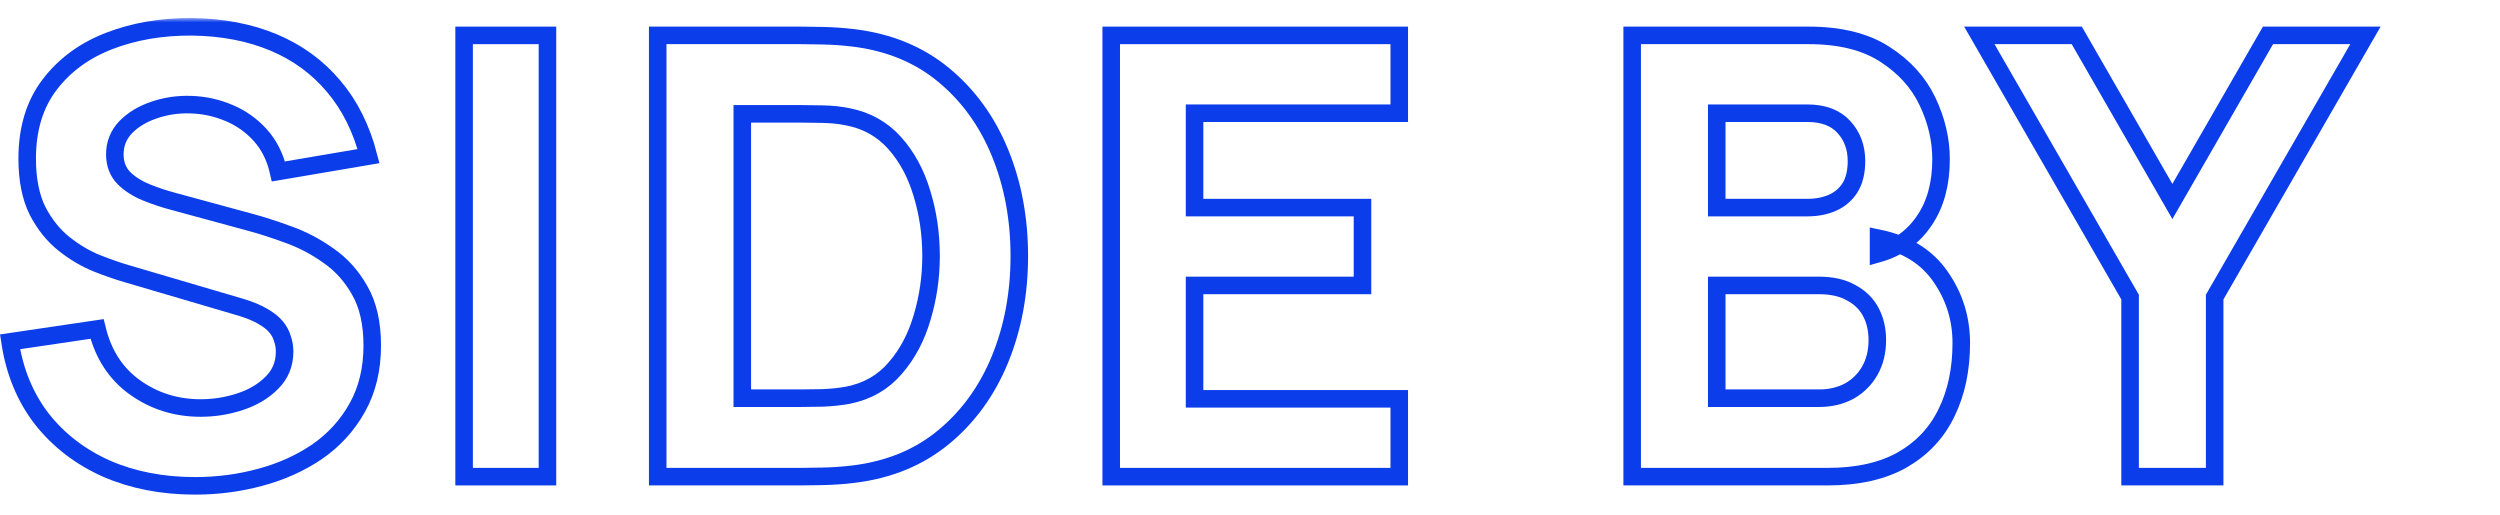 <svg width="272" height="56" viewBox="0 0 285 56" fill="none" xmlns="http://www.w3.org/2000/svg">
    <mask id="path-1-outside-1_29_11" maskUnits="userSpaceOnUse" x="-0.856" y="0.717" width="273" height="55" fill="black">
        <rect fill="white" x="-0.856" y="0.717" width="273" height="55" />
        <path
            d="M22.244 54.048C18.518 54.048 15.152 53.396 12.148 52.092C9.167 50.764 6.71 48.878 4.777 46.432C2.868 43.964 1.657 41.029 1.144 37.629L11.065 36.162C11.764 39.05 13.208 41.274 15.397 42.834C17.586 44.395 20.078 45.175 22.873 45.175C24.433 45.175 25.947 44.93 27.414 44.441C28.881 43.952 30.081 43.23 31.012 42.275C31.967 41.321 32.444 40.144 32.444 38.747C32.444 38.235 32.363 37.746 32.2 37.28C32.06 36.791 31.816 36.337 31.466 35.917C31.117 35.498 30.616 35.102 29.964 34.73C29.335 34.357 28.532 34.02 27.554 33.717L14.489 29.874C13.511 29.595 12.369 29.199 11.065 28.686C9.784 28.174 8.538 27.44 7.327 26.485C6.116 25.531 5.103 24.273 4.288 22.713C3.496 21.129 3.1 19.138 3.1 16.739C3.1 13.362 3.95 10.556 5.651 8.32C7.351 6.084 9.621 4.419 12.463 3.325C15.304 2.23 18.448 1.694 21.895 1.718C25.365 1.764 28.462 2.358 31.187 3.499C33.912 4.641 36.194 6.306 38.034 8.495C39.874 10.661 41.201 13.316 42.016 16.46L31.746 18.206C31.373 16.576 30.686 15.202 29.685 14.084C28.683 12.966 27.484 12.116 26.087 11.534C24.712 10.952 23.269 10.637 21.755 10.591C20.264 10.544 18.855 10.754 17.528 11.22C16.224 11.662 15.152 12.314 14.314 13.176C13.499 14.038 13.091 15.062 13.091 16.25C13.091 17.345 13.429 18.241 14.104 18.94C14.78 19.615 15.63 20.163 16.655 20.582C17.679 21.001 18.727 21.35 19.799 21.63L28.532 24.005C29.836 24.355 31.28 24.82 32.864 25.403C34.447 25.962 35.961 26.753 37.405 27.778C38.872 28.779 40.072 30.107 41.003 31.76C41.958 33.414 42.435 35.51 42.435 38.048C42.435 40.75 41.865 43.114 40.724 45.14C39.606 47.143 38.092 48.808 36.182 50.135C34.273 51.44 32.107 52.418 29.685 53.07C27.286 53.722 24.806 54.048 22.244 54.048Z"
        />
        <path d="M52.908 53V2.696H62.41V53H52.908Z" />
        <path
            d="M74.979 53V2.696H91.258C91.654 2.696 92.469 2.708 93.703 2.731C94.938 2.754 96.125 2.836 97.266 2.975C101.319 3.464 104.754 4.873 107.572 7.202C110.39 9.531 112.532 12.489 114 16.075C115.467 19.662 116.2 23.586 116.2 27.848C116.2 32.11 115.467 36.034 114 39.62C112.532 43.207 110.39 46.165 107.572 48.493C104.754 50.822 101.319 52.231 97.266 52.72C96.125 52.86 94.938 52.942 93.703 52.965C92.469 52.988 91.654 53 91.258 53H74.979ZM84.621 44.057H91.258C91.887 44.057 92.737 44.045 93.808 44.022C94.879 43.975 95.846 43.871 96.708 43.708C98.897 43.265 100.678 42.24 102.052 40.633C103.45 39.027 104.474 37.094 105.127 34.835C105.802 32.575 106.14 30.247 106.14 27.848C106.14 25.333 105.79 22.946 105.092 20.687C104.416 18.427 103.38 16.518 101.983 14.957C100.585 13.397 98.827 12.407 96.708 11.988C95.846 11.802 94.879 11.697 93.808 11.674C92.737 11.65 91.887 11.639 91.258 11.639H84.621V44.057Z"
        />
        <path d="M126.678 53V2.696H159.515V11.569H136.18V22.328H155.323V31.201H136.18V44.127H159.515V53H126.678Z" />
        <path
            d="M186.067 53V2.696H206.189C209.775 2.696 212.675 3.418 214.887 4.862C217.099 6.282 218.718 8.076 219.743 10.242C220.767 12.407 221.28 14.597 221.28 16.809C221.28 19.627 220.639 21.968 219.359 23.831C218.101 25.694 216.366 26.94 214.153 27.568V25.822C217.297 26.474 219.65 27.929 221.21 30.188C222.794 32.447 223.585 34.974 223.585 37.769C223.585 40.773 223.027 43.416 221.909 45.699C220.814 47.981 219.137 49.774 216.878 51.079C214.619 52.359 211.778 53 208.355 53H186.067ZM195.709 44.057H207.376C208.657 44.057 209.798 43.789 210.8 43.254C211.801 42.695 212.581 41.926 213.14 40.948C213.723 39.947 214.014 38.77 214.014 37.42C214.014 36.232 213.769 35.172 213.28 34.241C212.791 33.309 212.046 32.575 211.044 32.04C210.066 31.481 208.844 31.201 207.376 31.201H195.709V44.057ZM195.709 22.328H206.049C207.12 22.328 208.075 22.142 208.913 21.77C209.752 21.397 210.416 20.826 210.905 20.058C211.394 19.266 211.638 18.253 211.638 17.019C211.638 15.482 211.161 14.189 210.206 13.141C209.251 12.093 207.865 11.569 206.049 11.569H195.709V22.328Z"
        />
        <path d="M242.83 53V32.529L225.643 2.696H236.751L247.651 21.63L258.55 2.696H269.659L252.471 32.529V53H242.83Z" />
    </mask>
    <path
        d="M22.244 54.048C18.518 54.048 15.152 53.396 12.148 52.092C9.167 50.764 6.71 48.878 4.777 46.432C2.868 43.964 1.657 41.029 1.144 37.629L11.065 36.162C11.764 39.05 13.208 41.274 15.397 42.834C17.586 44.395 20.078 45.175 22.873 45.175C24.433 45.175 25.947 44.93 27.414 44.441C28.881 43.952 30.081 43.23 31.012 42.275C31.967 41.321 32.444 40.144 32.444 38.747C32.444 38.235 32.363 37.746 32.2 37.28C32.06 36.791 31.816 36.337 31.466 35.917C31.117 35.498 30.616 35.102 29.964 34.73C29.335 34.357 28.532 34.02 27.554 33.717L14.489 29.874C13.511 29.595 12.369 29.199 11.065 28.686C9.784 28.174 8.538 27.44 7.327 26.485C6.116 25.531 5.103 24.273 4.288 22.713C3.496 21.129 3.1 19.138 3.1 16.739C3.1 13.362 3.95 10.556 5.651 8.32C7.351 6.084 9.621 4.419 12.463 3.325C15.304 2.23 18.448 1.694 21.895 1.718C25.365 1.764 28.462 2.358 31.187 3.499C33.912 4.641 36.194 6.306 38.034 8.495C39.874 10.661 41.201 13.316 42.016 16.46L31.746 18.206C31.373 16.576 30.686 15.202 29.685 14.084C28.683 12.966 27.484 12.116 26.087 11.534C24.712 10.952 23.269 10.637 21.755 10.591C20.264 10.544 18.855 10.754 17.528 11.22C16.224 11.662 15.152 12.314 14.314 13.176C13.499 14.038 13.091 15.062 13.091 16.25C13.091 17.345 13.429 18.241 14.104 18.94C14.78 19.615 15.63 20.163 16.655 20.582C17.679 21.001 18.727 21.35 19.799 21.63L28.532 24.005C29.836 24.355 31.28 24.82 32.864 25.403C34.447 25.962 35.961 26.753 37.405 27.778C38.872 28.779 40.072 30.107 41.003 31.76C41.958 33.414 42.435 35.51 42.435 38.048C42.435 40.75 41.865 43.114 40.724 45.14C39.606 47.143 38.092 48.808 36.182 50.135C34.273 51.44 32.107 52.418 29.685 53.07C27.286 53.722 24.806 54.048 22.244 54.048Z"
        stroke="#0C3DEA"
        stroke-width="2"
        mask="url(#path-1-outside-1_29_11)"
    />
    <path d="M52.908 53V2.696H62.41V53H52.908Z" stroke="#0C3DEA" stroke-width="2" mask="url(#path-1-outside-1_29_11)" />
    <path
        d="M74.979 53V2.696H91.258C91.654 2.696 92.469 2.708 93.703 2.731C94.938 2.754 96.125 2.836 97.266 2.975C101.319 3.464 104.754 4.873 107.572 7.202C110.39 9.531 112.532 12.489 114 16.075C115.467 19.662 116.2 23.586 116.2 27.848C116.2 32.11 115.467 36.034 114 39.62C112.532 43.207 110.39 46.165 107.572 48.493C104.754 50.822 101.319 52.231 97.266 52.72C96.125 52.86 94.938 52.942 93.703 52.965C92.469 52.988 91.654 53 91.258 53H74.979ZM84.621 44.057H91.258C91.887 44.057 92.737 44.045 93.808 44.022C94.879 43.975 95.846 43.871 96.708 43.708C98.897 43.265 100.678 42.24 102.052 40.633C103.45 39.027 104.474 37.094 105.127 34.835C105.802 32.575 106.14 30.247 106.14 27.848C106.14 25.333 105.79 22.946 105.092 20.687C104.416 18.427 103.38 16.518 101.983 14.957C100.585 13.397 98.827 12.407 96.708 11.988C95.846 11.802 94.879 11.697 93.808 11.674C92.737 11.65 91.887 11.639 91.258 11.639H84.621V44.057Z"
        stroke="#0C3DEA"
        stroke-width="2"
        mask="url(#path-1-outside-1_29_11)"
    />
    <path d="M126.678 53V2.696H159.515V11.569H136.18V22.328H155.323V31.201H136.18V44.127H159.515V53H126.678Z" stroke="#0C3DEA" stroke-width="2" mask="url(#path-1-outside-1_29_11)" />
    <path
        d="M186.067 53V2.696H206.189C209.775 2.696 212.675 3.418 214.887 4.862C217.099 6.282 218.718 8.076 219.743 10.242C220.767 12.407 221.28 14.597 221.28 16.809C221.28 19.627 220.639 21.968 219.359 23.831C218.101 25.694 216.366 26.94 214.153 27.568V25.822C217.297 26.474 219.65 27.929 221.21 30.188C222.794 32.447 223.585 34.974 223.585 37.769C223.585 40.773 223.027 43.416 221.909 45.699C220.814 47.981 219.137 49.774 216.878 51.079C214.619 52.359 211.778 53 208.355 53H186.067ZM195.709 44.057H207.376C208.657 44.057 209.798 43.789 210.8 43.254C211.801 42.695 212.581 41.926 213.14 40.948C213.723 39.947 214.014 38.77 214.014 37.42C214.014 36.232 213.769 35.172 213.28 34.241C212.791 33.309 212.046 32.575 211.044 32.04C210.066 31.481 208.844 31.201 207.376 31.201H195.709V44.057ZM195.709 22.328H206.049C207.12 22.328 208.075 22.142 208.913 21.77C209.752 21.397 210.416 20.826 210.905 20.058C211.394 19.266 211.638 18.253 211.638 17.019C211.638 15.482 211.161 14.189 210.206 13.141C209.251 12.093 207.865 11.569 206.049 11.569H195.709V22.328Z"
        stroke="#0C3DEA"
        stroke-width="2"
        mask="url(#path-1-outside-1_29_11)"
    />
    <path d="M242.83 53V32.529L225.643 2.696H236.751L247.651 21.63L258.55 2.696H269.659L252.471 32.529V53H242.83Z" stroke="#0C3DEA" stroke-width="2" mask="url(#path-1-outside-1_29_11)" />
</svg>
